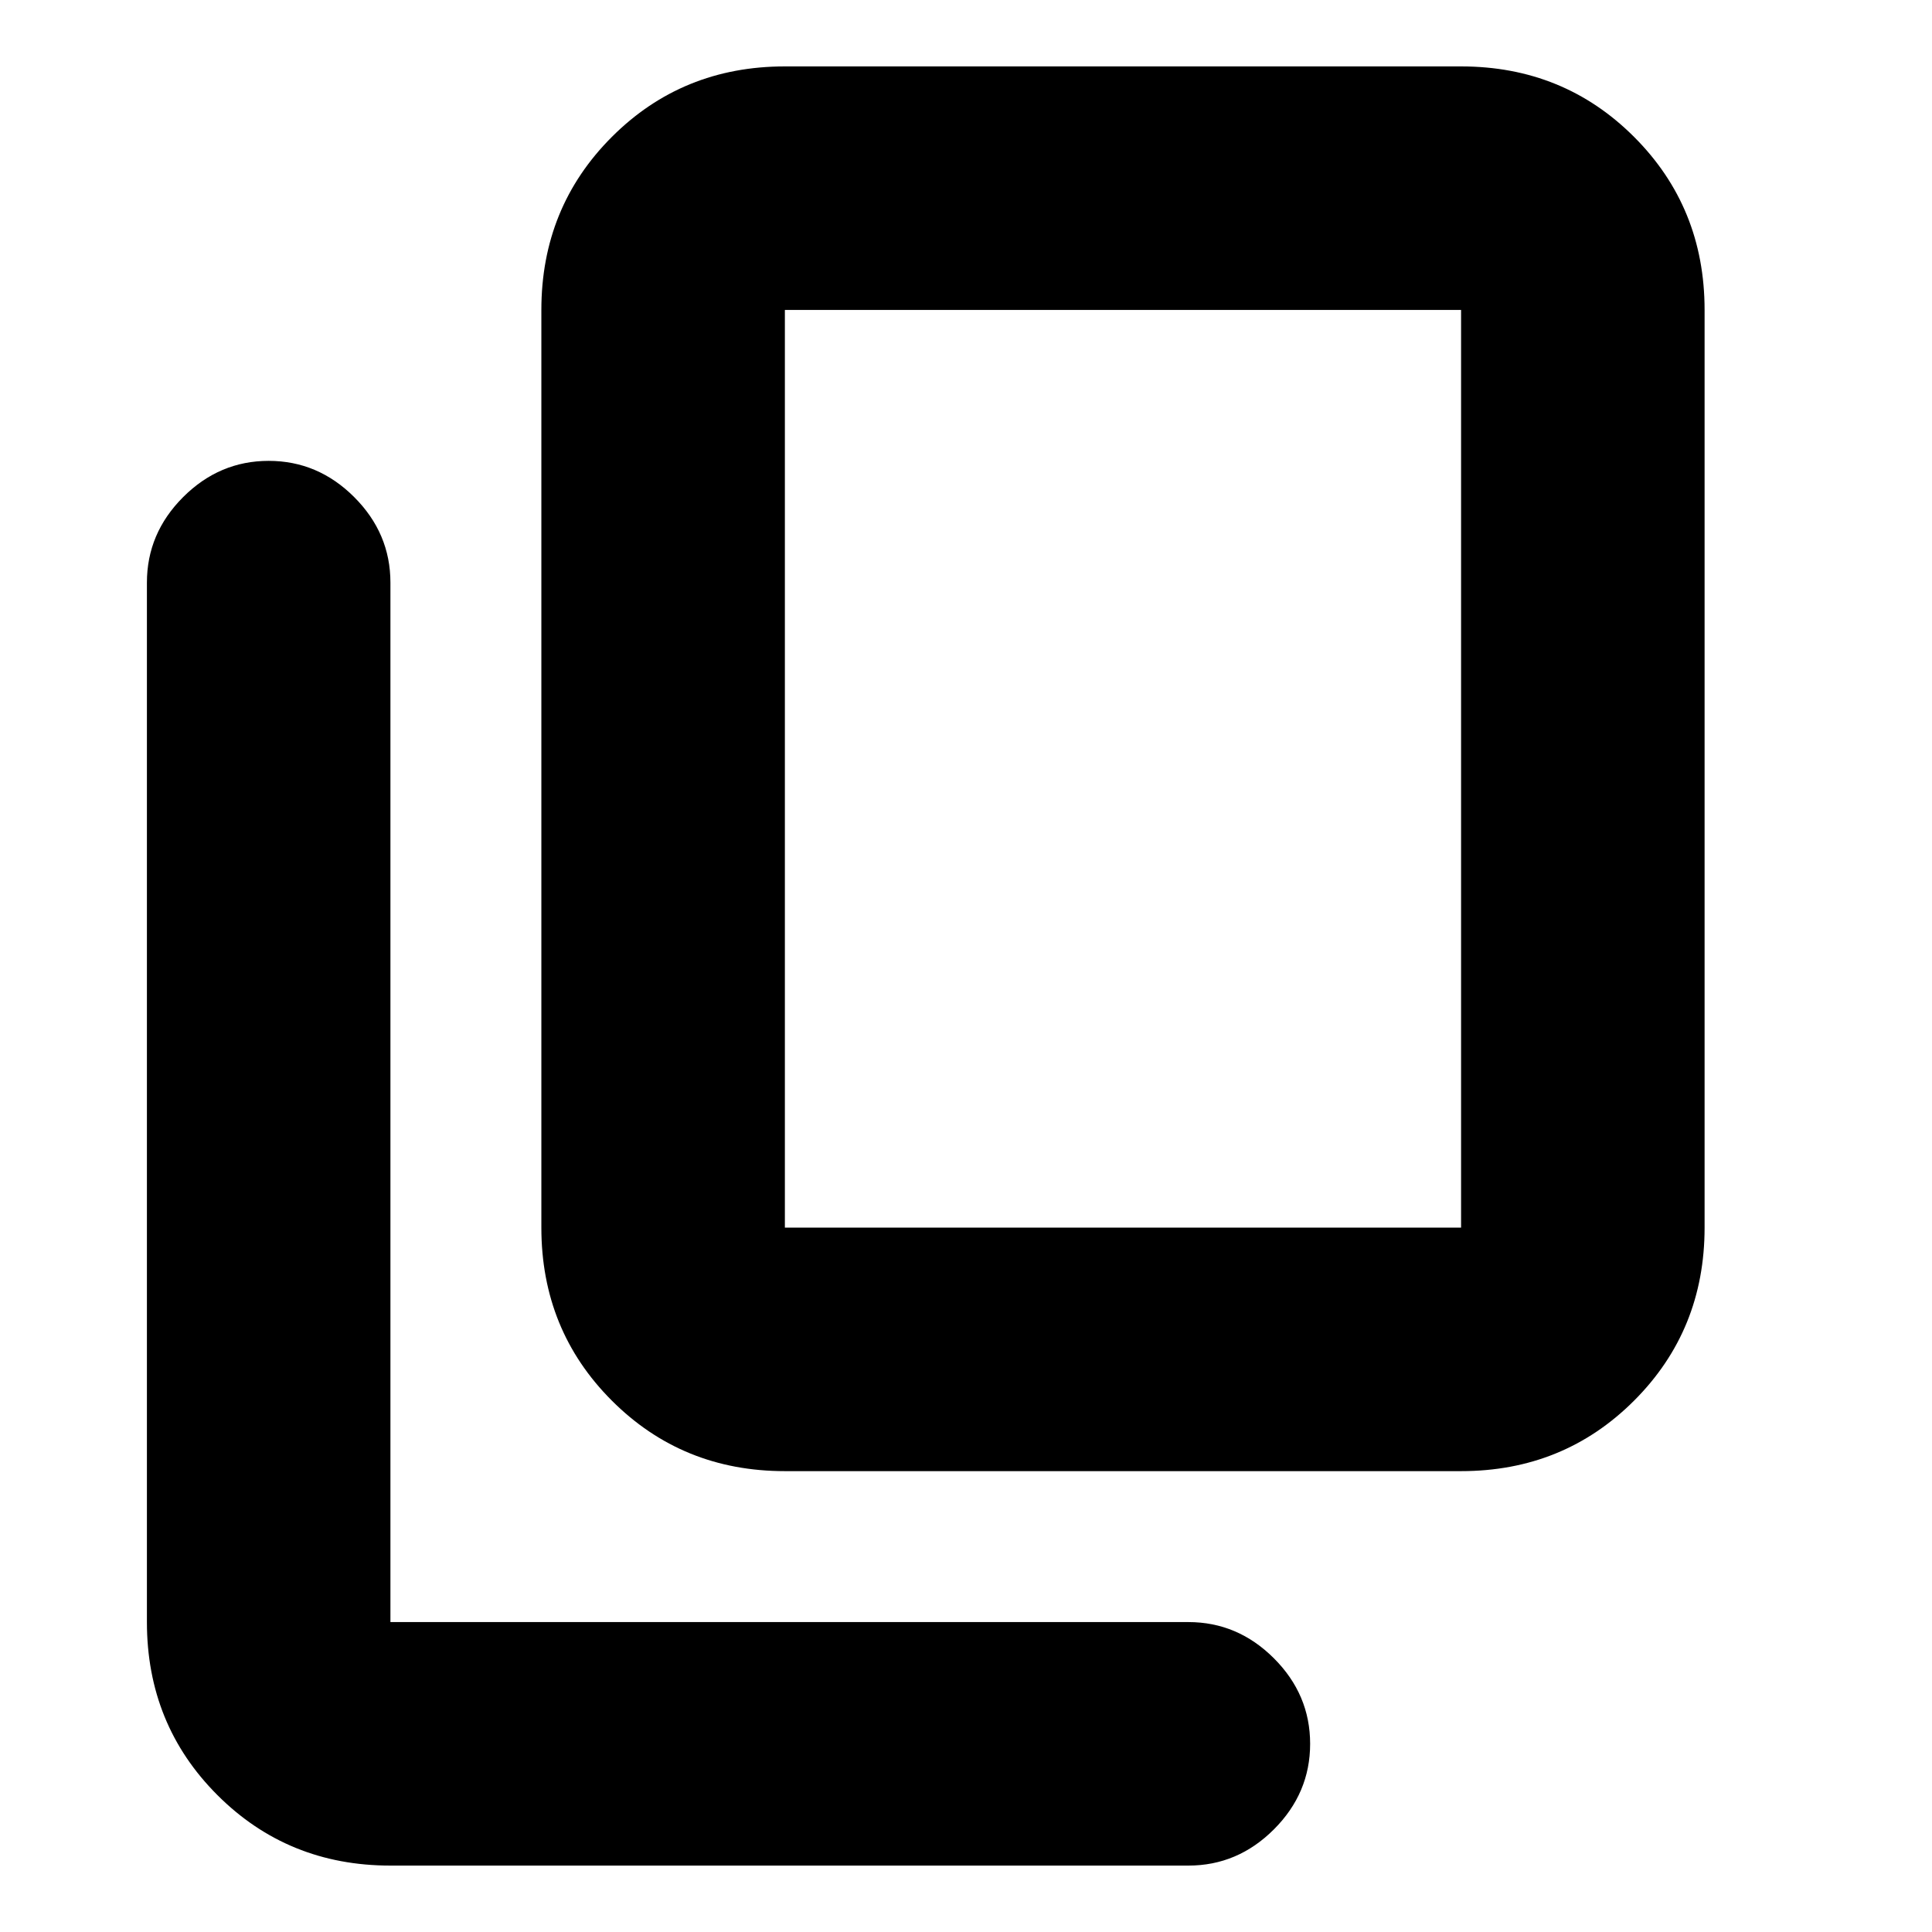 <svg xmlns="http://www.w3.org/2000/svg" height="24" viewBox="0 -960 960 960" width="24"><path d="M390-229q-50.94 0-85.97-35.03T269-350v-456q0-50.94 35.03-85.97T390-927h336q50.94 0 85.97 35.03T847-806v456q0 50.94-35.03 85.97T726-229H390Zm0-121h336v-456H390v456ZM194-33q-50.94 0-85.97-35.03T73-154v-516.5Q73-695 91-713t42.5-18q24.5 0 42.5 18t18 42.5V-154h396.5q24.5 0 42.5 18t18 42.5Q651-69 633-51t-42.5 18H194Zm196-317v-456 456Z"/></svg>